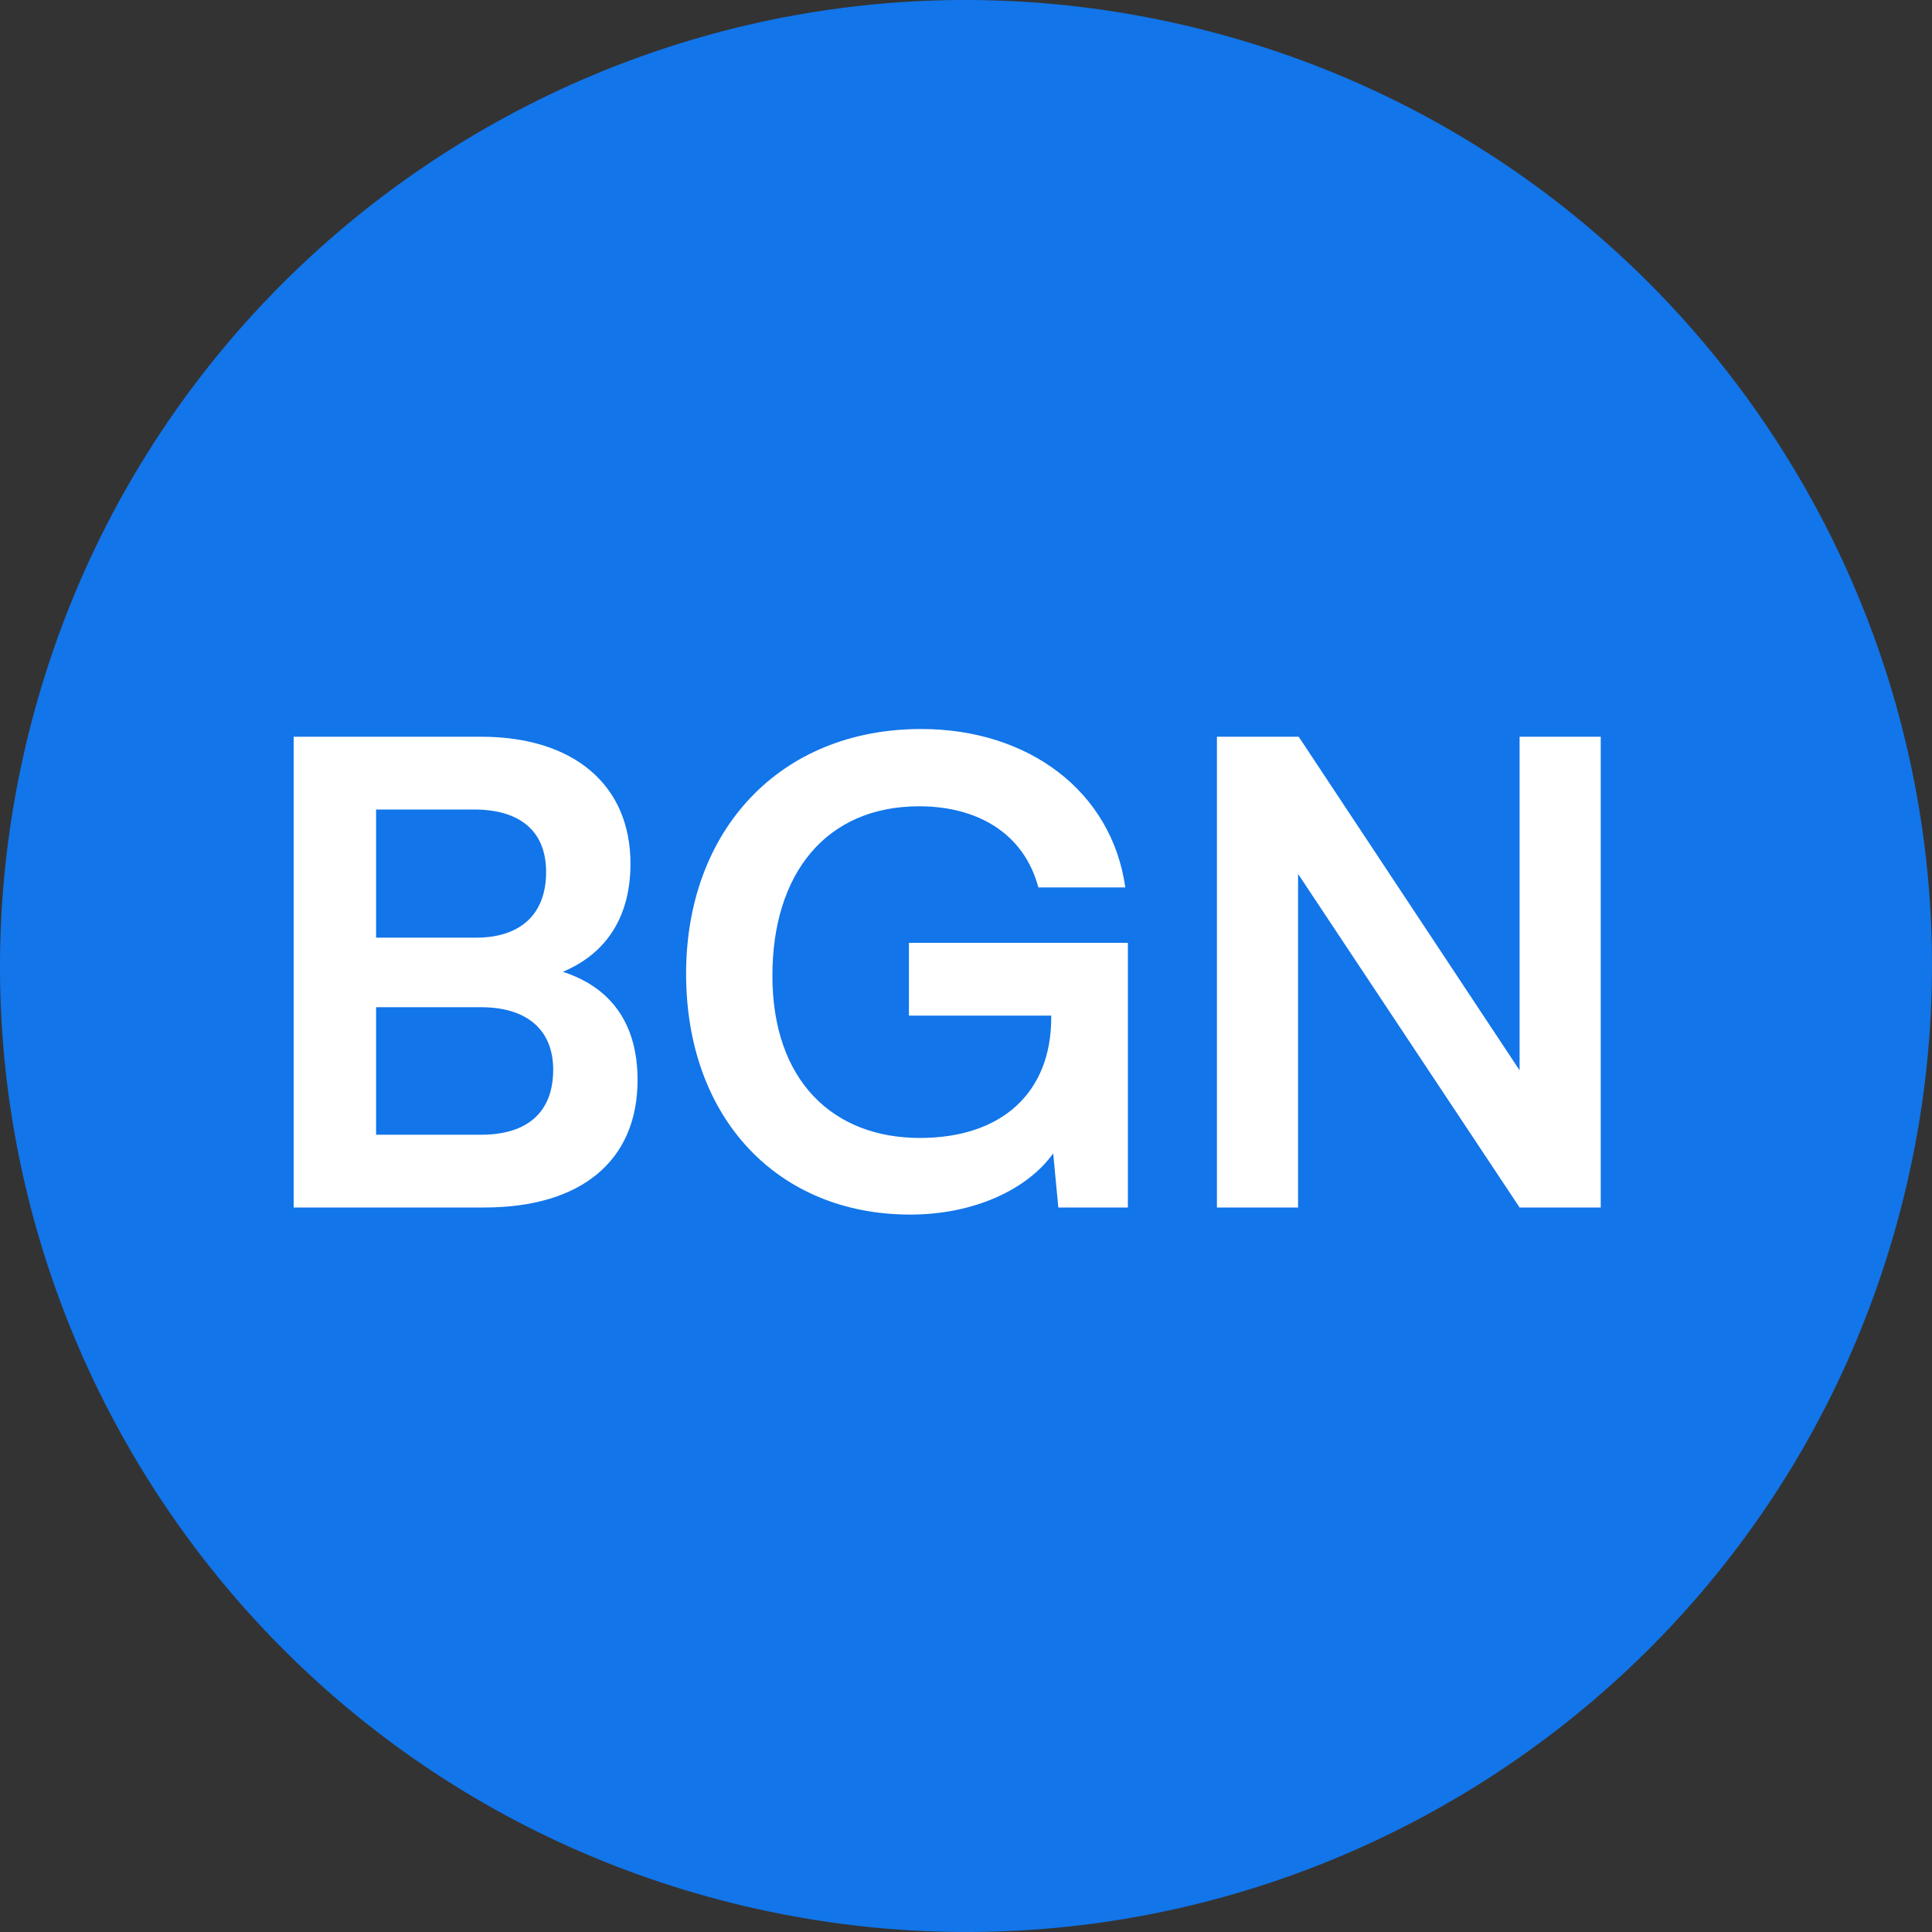 <svg width="24" height="24" viewBox="0 0 24 24" fill="none" xmlns="http://www.w3.org/2000/svg">
<rect x="0" y="0" width="24" height="24" fill="#333333" stroke="none"/>
<path d="M23.641 14.903C22.038 21.331 15.526 25.244 9.096 23.641C2.669 22.038 -1.244 15.527 0.359 9.098C1.962 2.669 8.473 -1.244 14.902 0.359C21.331 1.962 25.244 8.474 23.641 14.903Z" fill="#1275E9"/>
<path d="M3.648 15L3.648 9.152L5.976 9.152C7.128 9.152 7.832 9.752 7.832 10.728C7.832 11.376 7.544 11.84 6.992 12.072C7.608 12.272 7.92 12.736 7.92 13.416C7.92 14.416 7.224 15 6.016 15L3.648 15ZM5.888 10.056L4.672 10.056L4.672 11.648L5.912 11.648C6.472 11.648 6.784 11.352 6.784 10.832C6.784 10.328 6.464 10.056 5.888 10.056ZM5.976 12.512L4.672 12.512L4.672 14.096L5.976 14.096C6.552 14.096 6.872 13.816 6.872 13.288C6.872 12.792 6.544 12.512 5.976 12.512ZM11.419 10.016C10.259 10.016 9.595 10.856 9.595 12.12C9.595 13.424 10.347 14.136 11.427 14.136C12.443 14.136 13.059 13.576 13.059 12.64L13.059 12.616L11.291 12.616L11.291 11.712L14.011 11.712L14.011 15L13.147 15L13.083 14.328C12.763 14.776 12.099 15.088 11.307 15.088C9.667 15.088 8.523 13.896 8.523 12.096C8.523 10.32 9.683 9.056 11.443 9.056C12.779 9.056 13.811 9.832 13.979 11.024L12.899 11.024C12.715 10.336 12.123 10.016 11.419 10.016ZM16.125 15L15.117 15L15.117 9.152L16.133 9.152L18.877 13.296L18.877 9.152L19.885 9.152L19.885 15L18.877 15L16.125 10.856L16.125 15Z" fill="white"/>
</svg>
